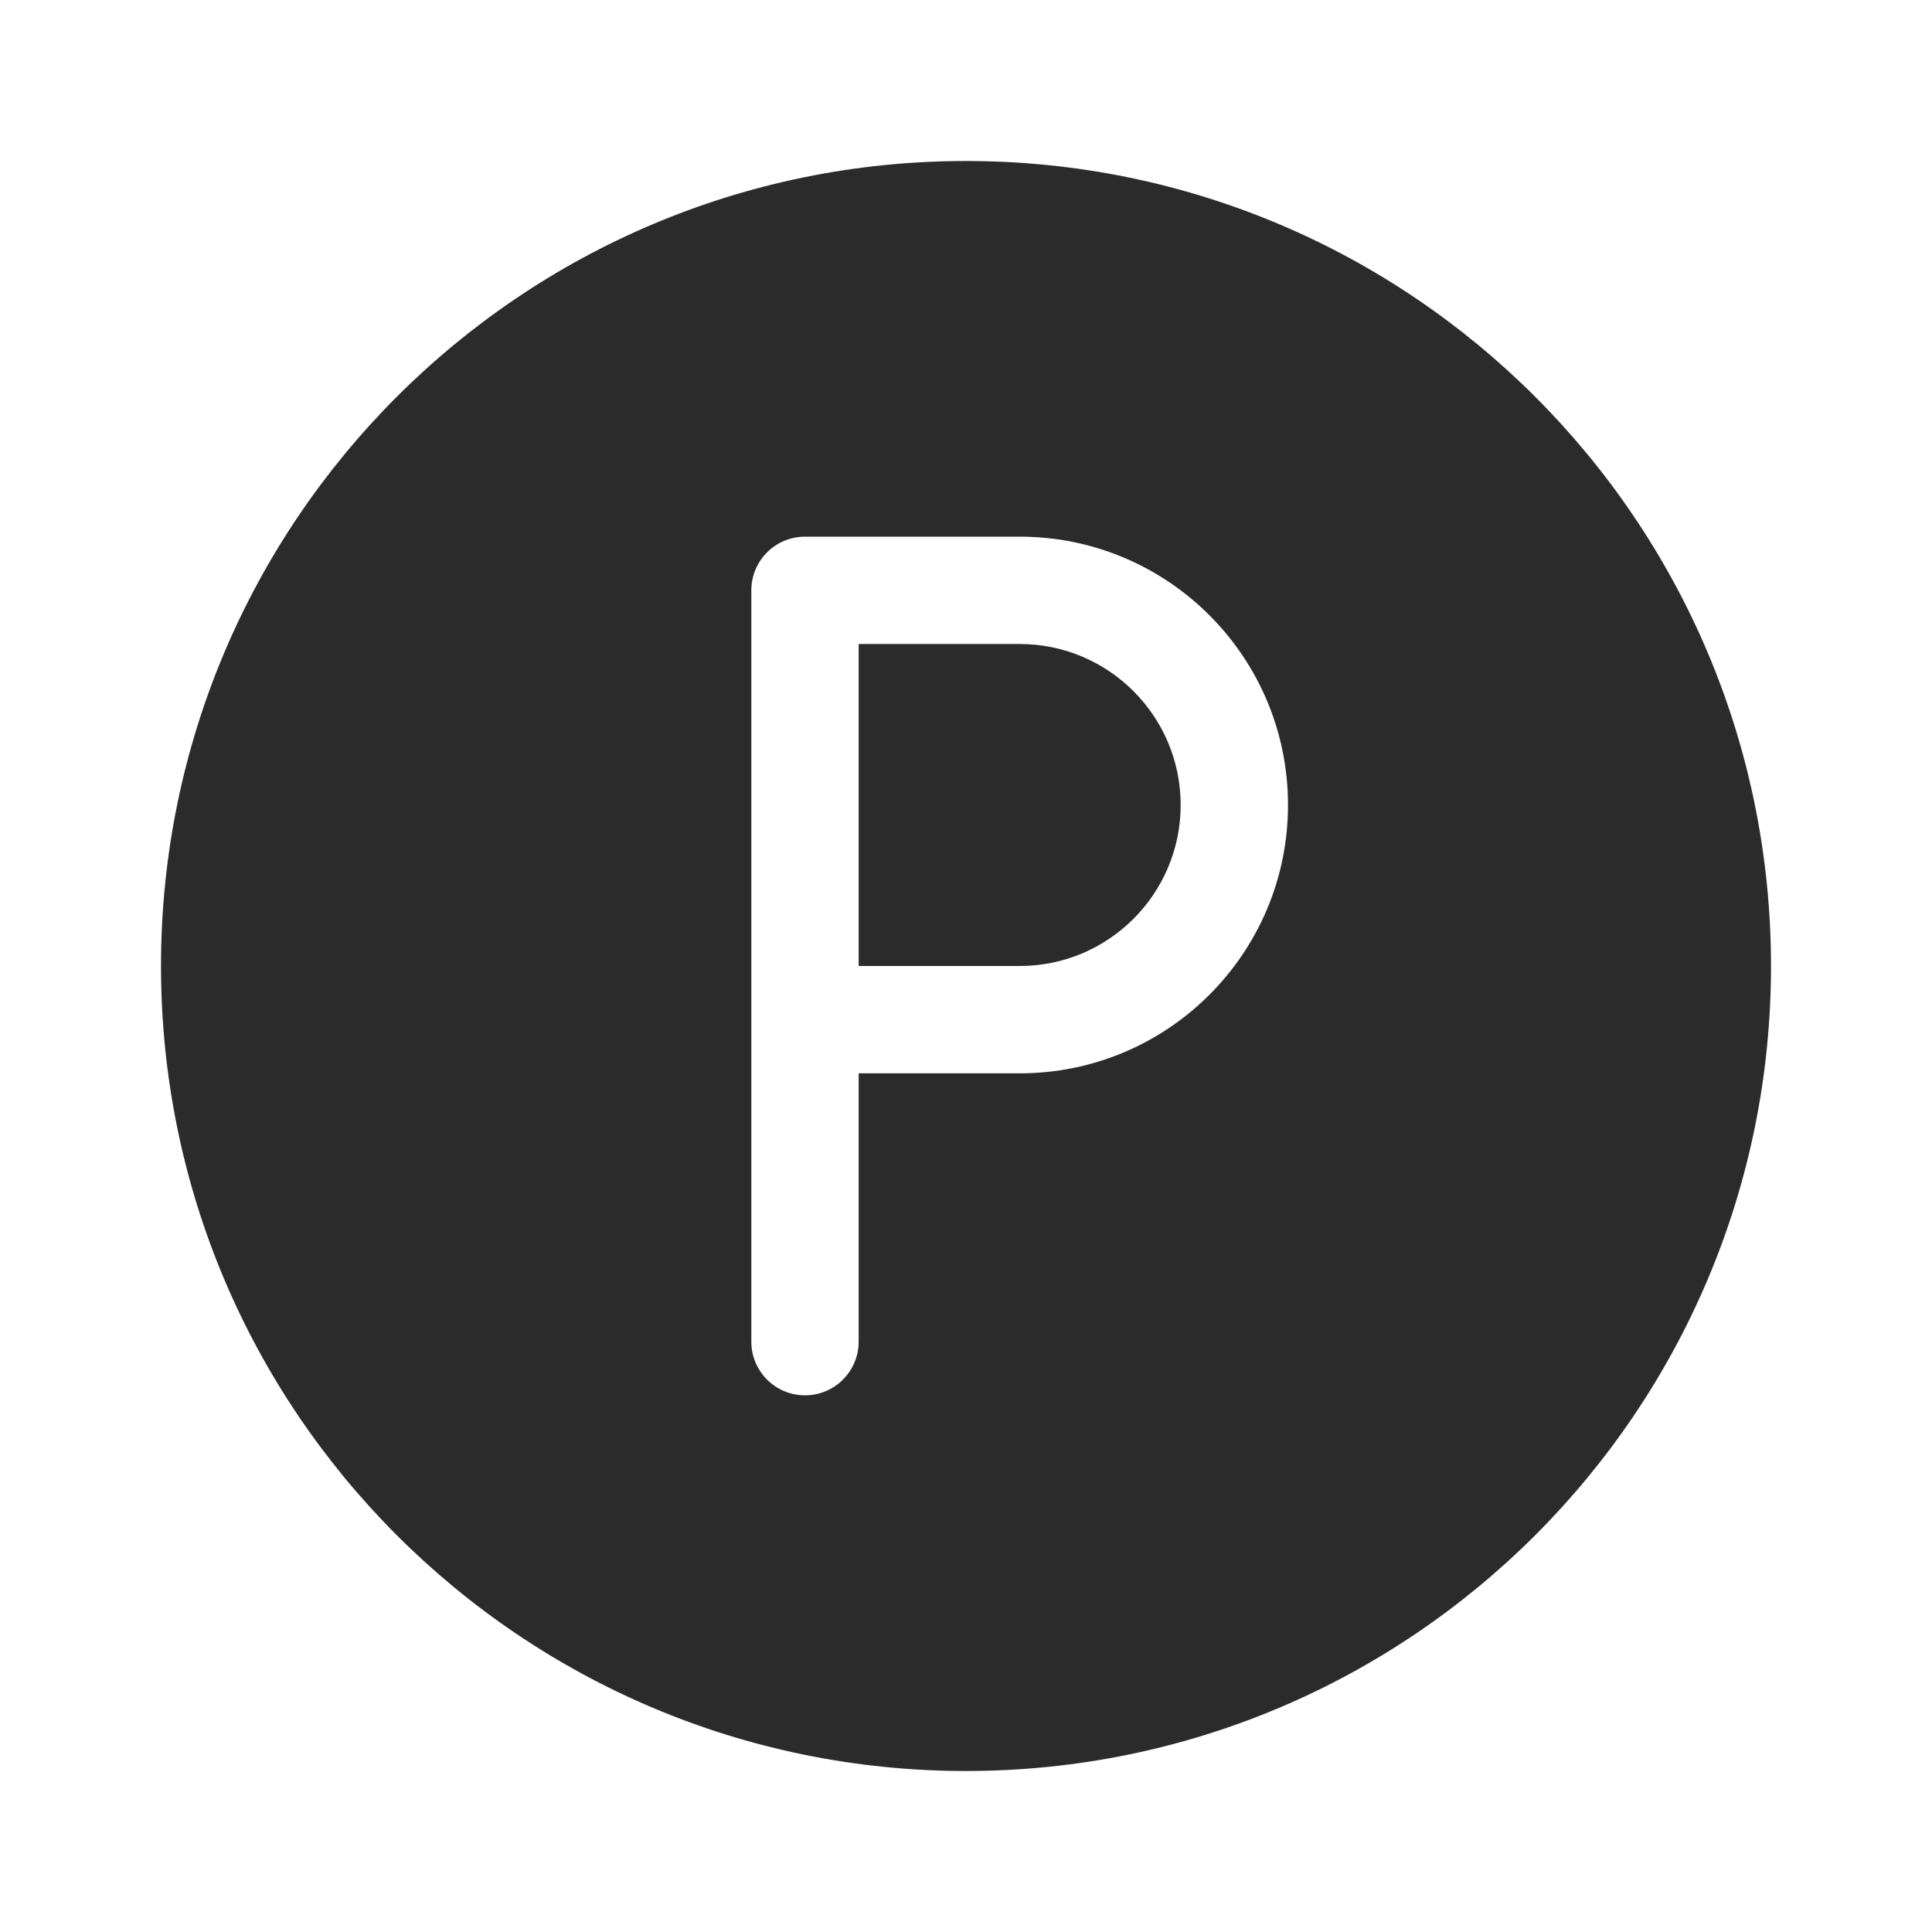 <svg width="18" height="18" viewBox="0 0 18 18" fill="none" xmlns="http://www.w3.org/2000/svg">
<path fill-rule="evenodd" clip-rule="evenodd" d="M9 1.5C4.858 1.5 1.5 4.858 1.5 9C1.5 13.142 4.858 16.5 9 16.5C13.142 16.5 16.5 13.142 16.5 9C16.5 4.858 13.142 1.5 9 1.5ZM7 5.5C7 5.224 7.224 5 7.5 5H9.5C10.881 5 12 6.119 12 7.5C12 8.881 10.881 10 9.5 10H8V12.5C8 12.776 7.776 13 7.5 13C7.224 13 7 12.776 7 12.5V9.5V5.5ZM8 9H9.5C10.328 9 11 8.328 11 7.5C11 6.672 10.328 6 9.5 6H8V9Z" fill="#2B2B2C"/>
</svg>
